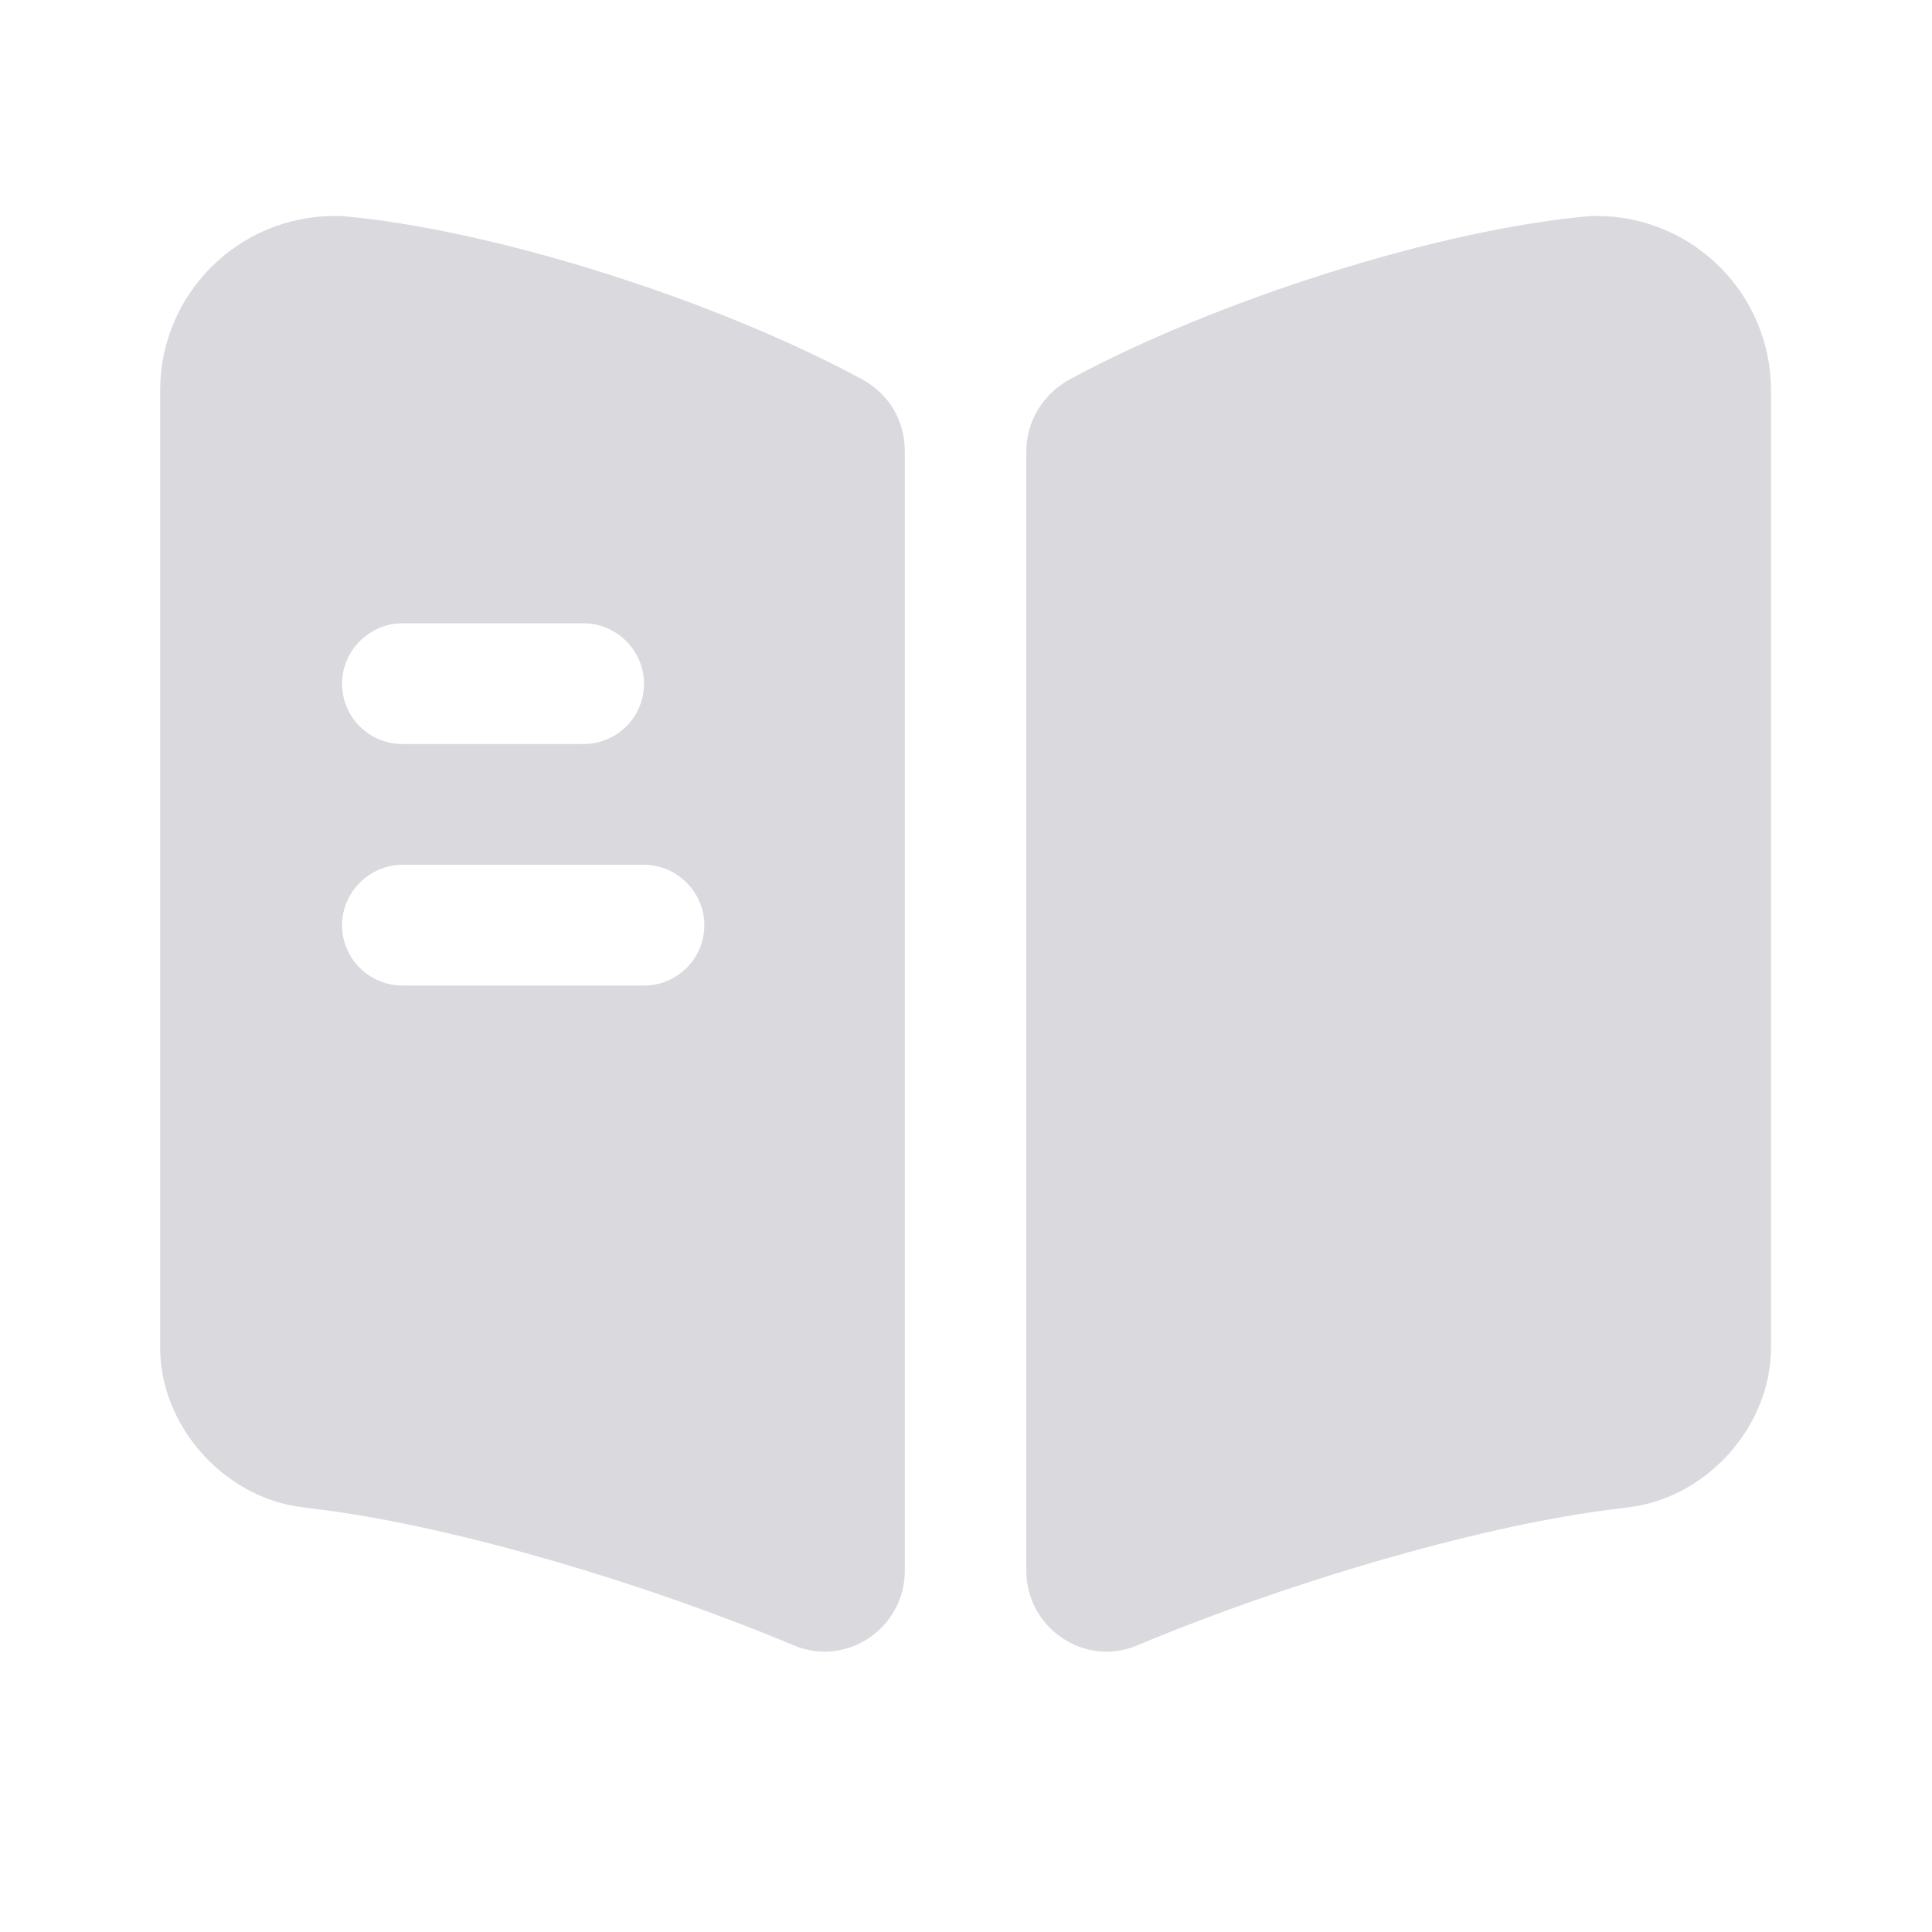 <svg width="18" height="18" viewBox="0 0 18 18" fill="none" xmlns="http://www.w3.org/2000/svg">
<g id="vuesax/bold/book">
<path id="Vector" d="M16.5 3.639V12.557C16.5 13.284 15.908 13.952 15.18 14.042L14.947 14.072C13.717 14.237 11.985 14.747 10.59 15.332C10.102 15.534 9.562 15.167 9.562 14.634V4.202C9.562 3.924 9.72 3.669 9.967 3.534C11.34 2.792 13.418 2.132 14.828 2.012H14.873C15.773 2.012 16.5 2.739 16.5 3.639Z" fill="#DAD9DE"/>
<path id="Vector_2" d="M8.032 3.534C6.66 2.792 4.582 2.132 3.172 2.012H3.12C2.22 2.012 1.492 2.739 1.492 3.639V12.557C1.492 13.284 2.085 13.952 2.812 14.042L3.045 14.072C4.275 14.237 6.007 14.747 7.402 15.332C7.89 15.534 8.43 15.167 8.43 14.634V4.202C8.43 3.917 8.28 3.669 8.032 3.534ZM3.75 5.807H5.437C5.745 5.807 6 6.062 6 6.369C6 6.684 5.745 6.932 5.437 6.932H3.75C3.442 6.932 3.187 6.684 3.187 6.369C3.187 6.062 3.442 5.807 3.75 5.807ZM6 9.182H3.75C3.442 9.182 3.187 8.934 3.187 8.619C3.187 8.312 3.442 8.057 3.75 8.057H6C6.307 8.057 6.562 8.312 6.562 8.619C6.562 8.934 6.307 9.182 6 9.182Z" fill="#DAD9DE"/>
</g>
</svg>
